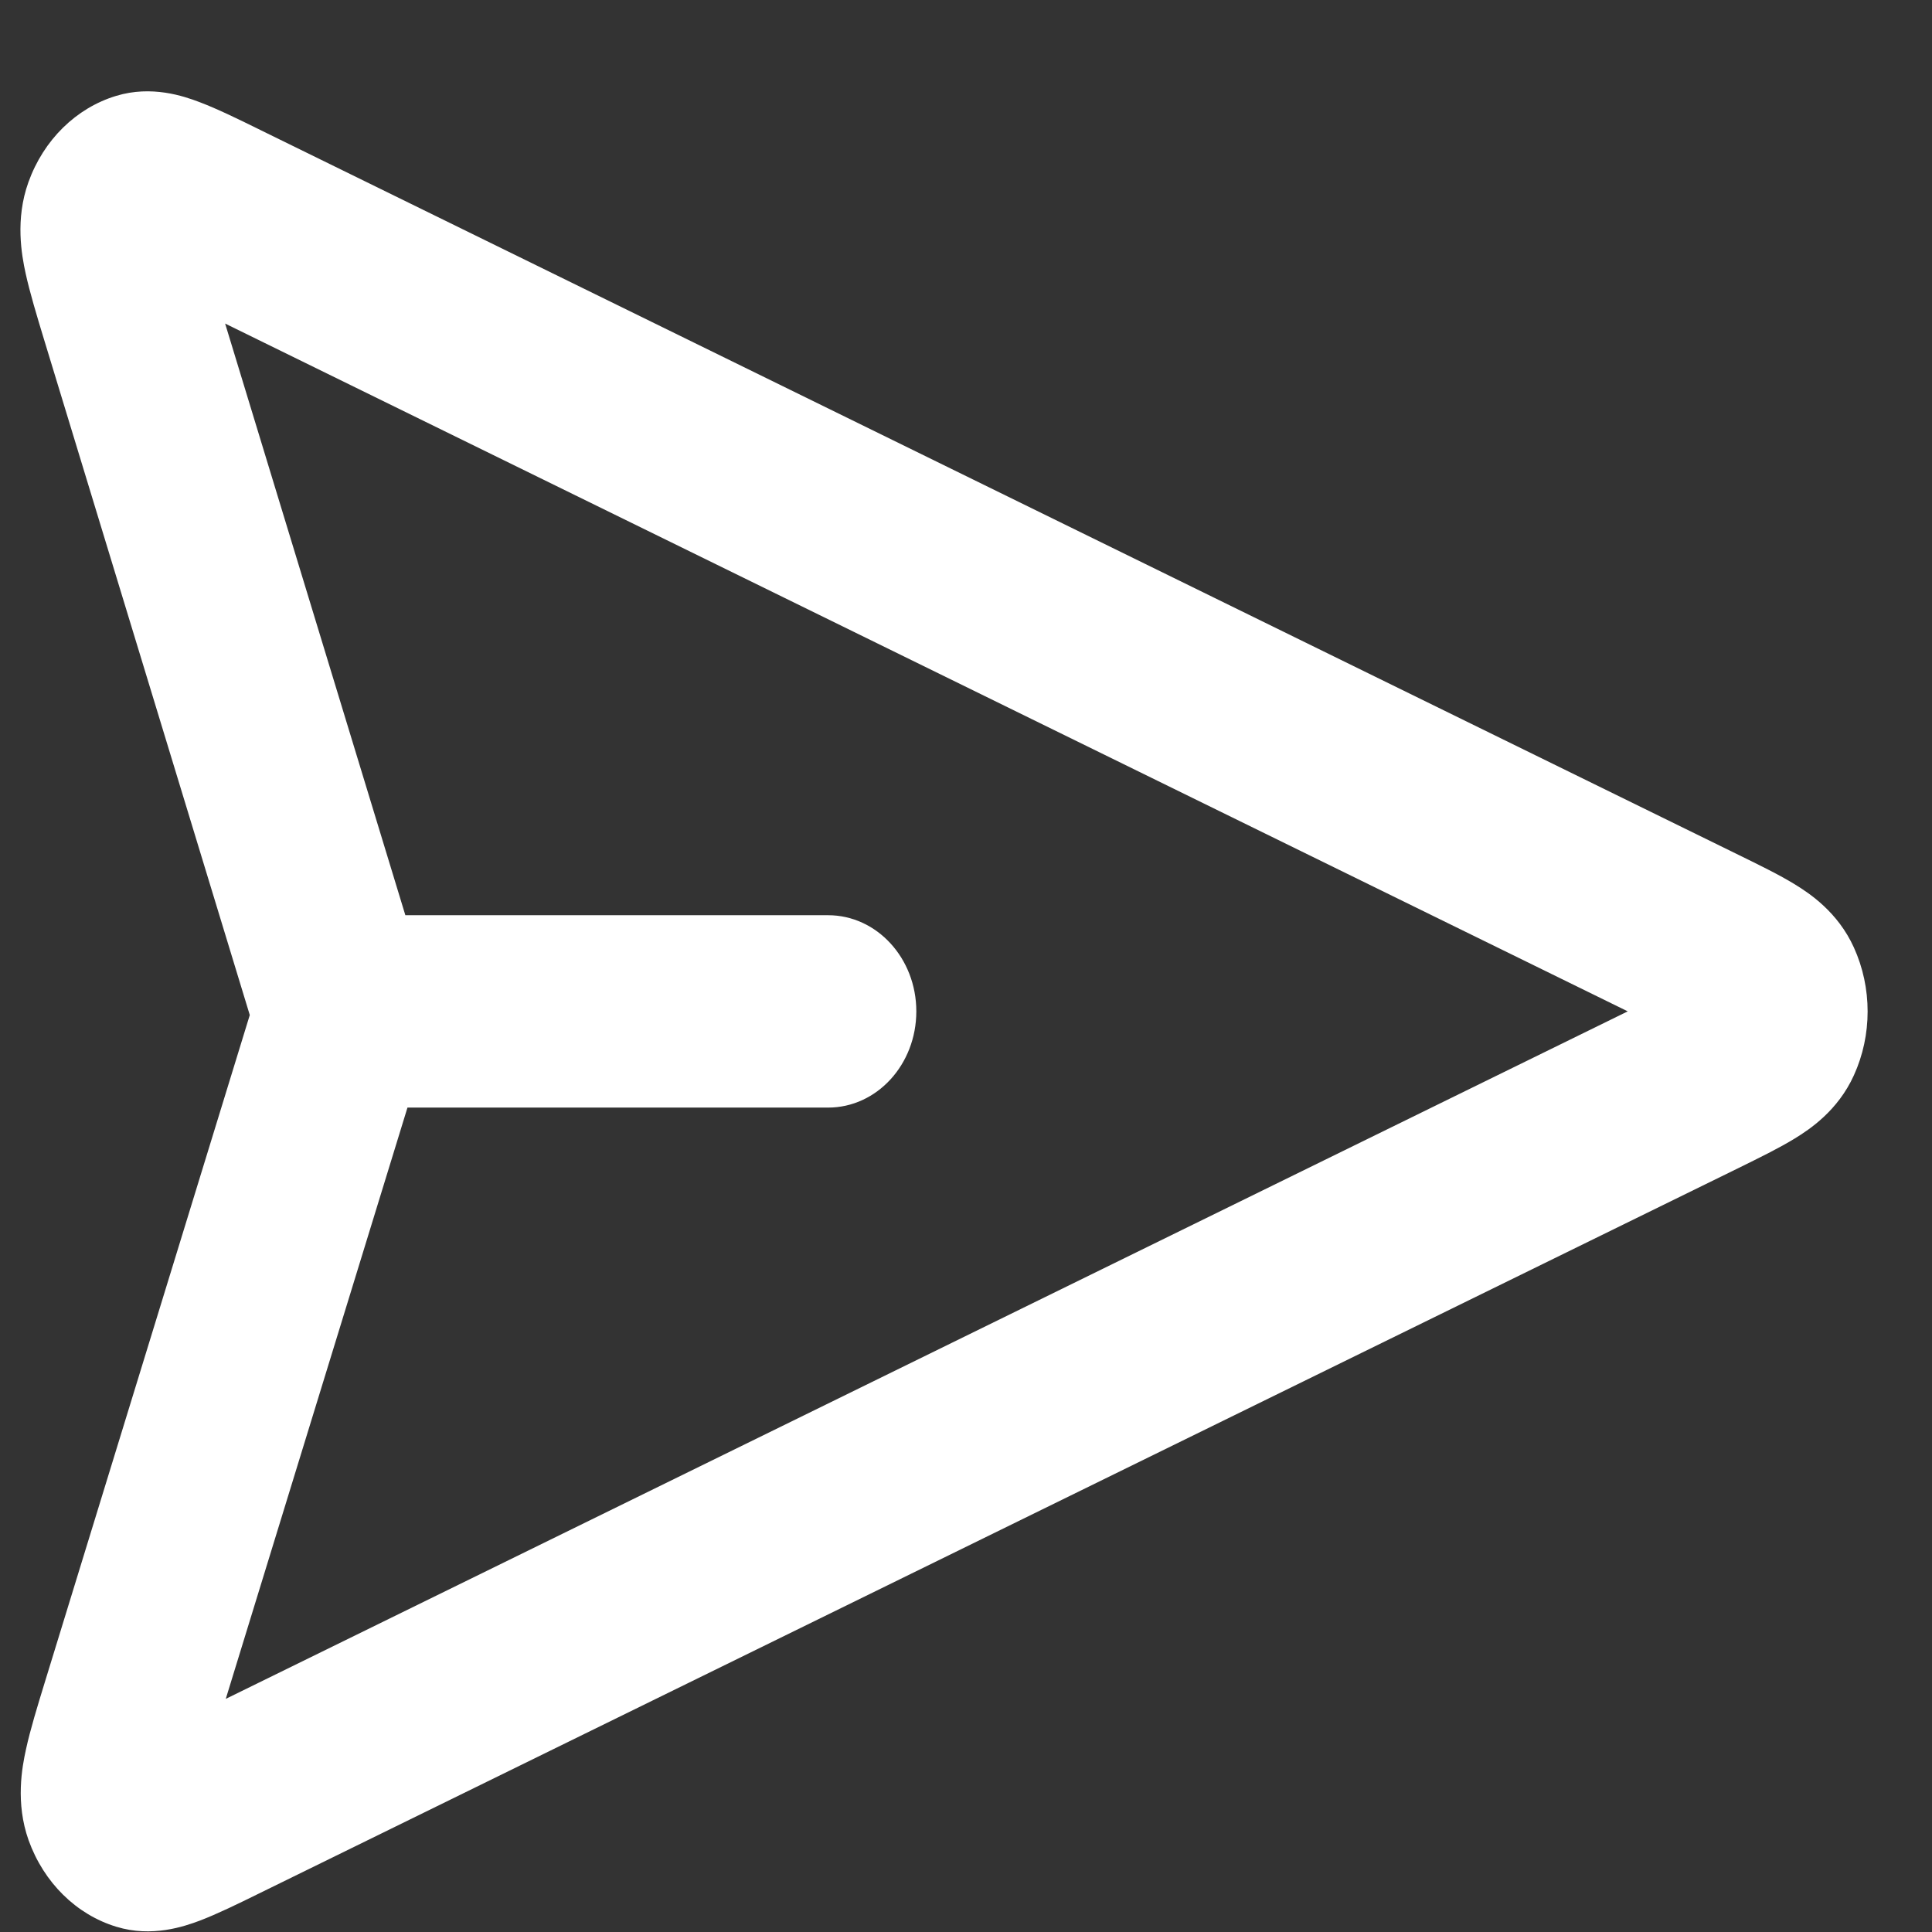 <svg width="21" height="21" viewBox="0 0 21 21" fill="none" xmlns="http://www.w3.org/2000/svg">
<rect x="0" y="0" width="21" height="21" fill="#333333" stroke="none"/>
<path fill-rule="evenodd" clip-rule="evenodd" d="M2.804 1.4C2.815 1.405 2.825 1.41 2.836 1.416L18.901 9.294C19.119 9.401 19.339 9.508 19.51 9.613C19.669 9.711 19.976 9.913 20.151 10.299C20.35 10.737 20.35 11.251 20.151 11.688C19.976 12.074 19.669 12.276 19.51 12.374C19.339 12.479 19.12 12.586 18.901 12.694L2.81 20.584C2.585 20.695 2.361 20.804 2.173 20.876C2 20.941 1.651 21.061 1.265 20.943C0.829 20.811 0.476 20.462 0.311 20.003C0.166 19.596 0.24 19.206 0.283 19.012C0.329 18.8 0.407 18.547 0.485 18.292L2.715 11.033L0.489 3.724C0.486 3.712 0.482 3.7 0.478 3.688C0.401 3.434 0.324 3.18 0.278 2.969C0.236 2.775 0.163 2.386 0.309 1.98C0.474 1.521 0.827 1.174 1.263 1.042C1.648 0.925 1.996 1.044 2.169 1.11C2.357 1.181 2.58 1.29 2.804 1.4ZM2.447 3.517L4.406 9.948H9.001C9.531 9.948 9.96 10.416 9.96 10.993C9.96 11.571 9.531 12.039 9.001 12.039H4.429L2.454 18.466L17.693 10.993L2.447 3.517Z" fill="white"/>
</svg>
